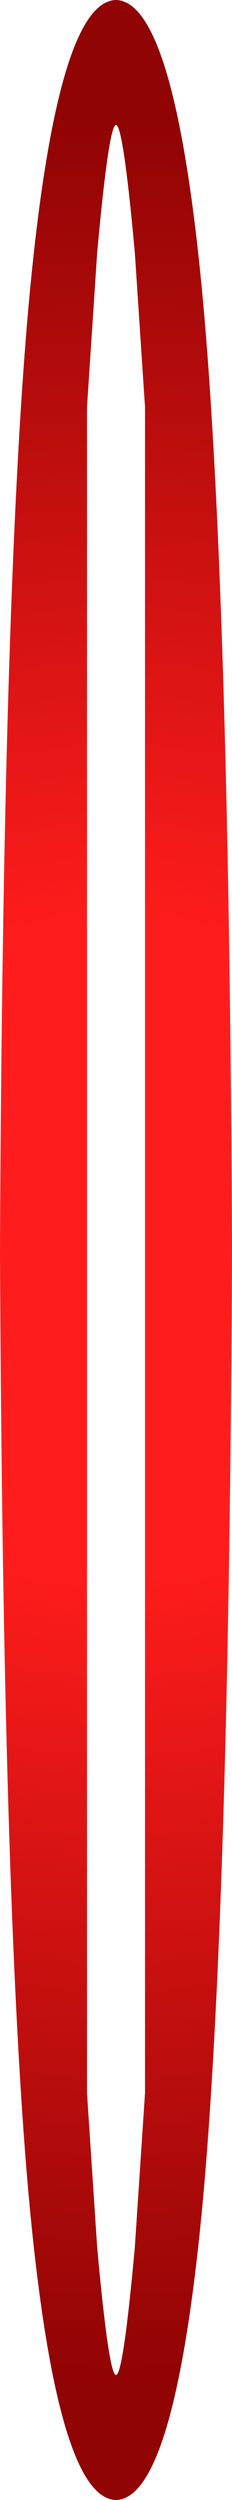 <?xml version="1.0" encoding="UTF-8" standalone="no"?>
<svg xmlns:xlink="http://www.w3.org/1999/xlink" height="86.0px" width="8.0px" xmlns="http://www.w3.org/2000/svg">
  <g transform="matrix(1.0, 0.0, 0.0, 1.0, 4.0, 43.0)">
    <path d="M0.0 -43.0 Q2.05 -42.95 3.0 -32.65 3.9 -22.75 4.0 0.0 3.9 22.75 3.0 32.65 2.05 42.95 0.0 43.0 -2.05 42.95 -3.0 32.65 -3.9 22.75 -4.0 0.0 -3.9 -22.75 -3.0 -32.65 -2.05 -42.95 0.0 -43.0 M1.0 -29.0 L0.65 -34.3 Q0.25 -38.7 0.0 -38.7 -0.25 -38.7 -0.65 -34.3 L-1.0 -29.0 -1.0 0.0 -1.0 29.0 -0.65 34.3 Q-0.25 38.7 0.0 38.7 0.25 38.7 0.65 34.3 L1.0 29.0 1.0 0.0 1.0 -29.0" fill="url(#gradient0)" fill-rule="evenodd" stroke="none"/>
  </g>
  <defs>
    <radialGradient cx="0" cy="0" gradientTransform="matrix(0.053, 0.0, 0.0, 0.048, 0.0, 0.0)" gradientUnits="userSpaceOnUse" id="gradient0" r="819.2" spreadMethod="pad">
      <stop offset="0.282" stop-color="#ff1c1c"/>
      <stop offset="0.984" stop-color="#910404"/>
    </radialGradient>
  </defs>
</svg>
